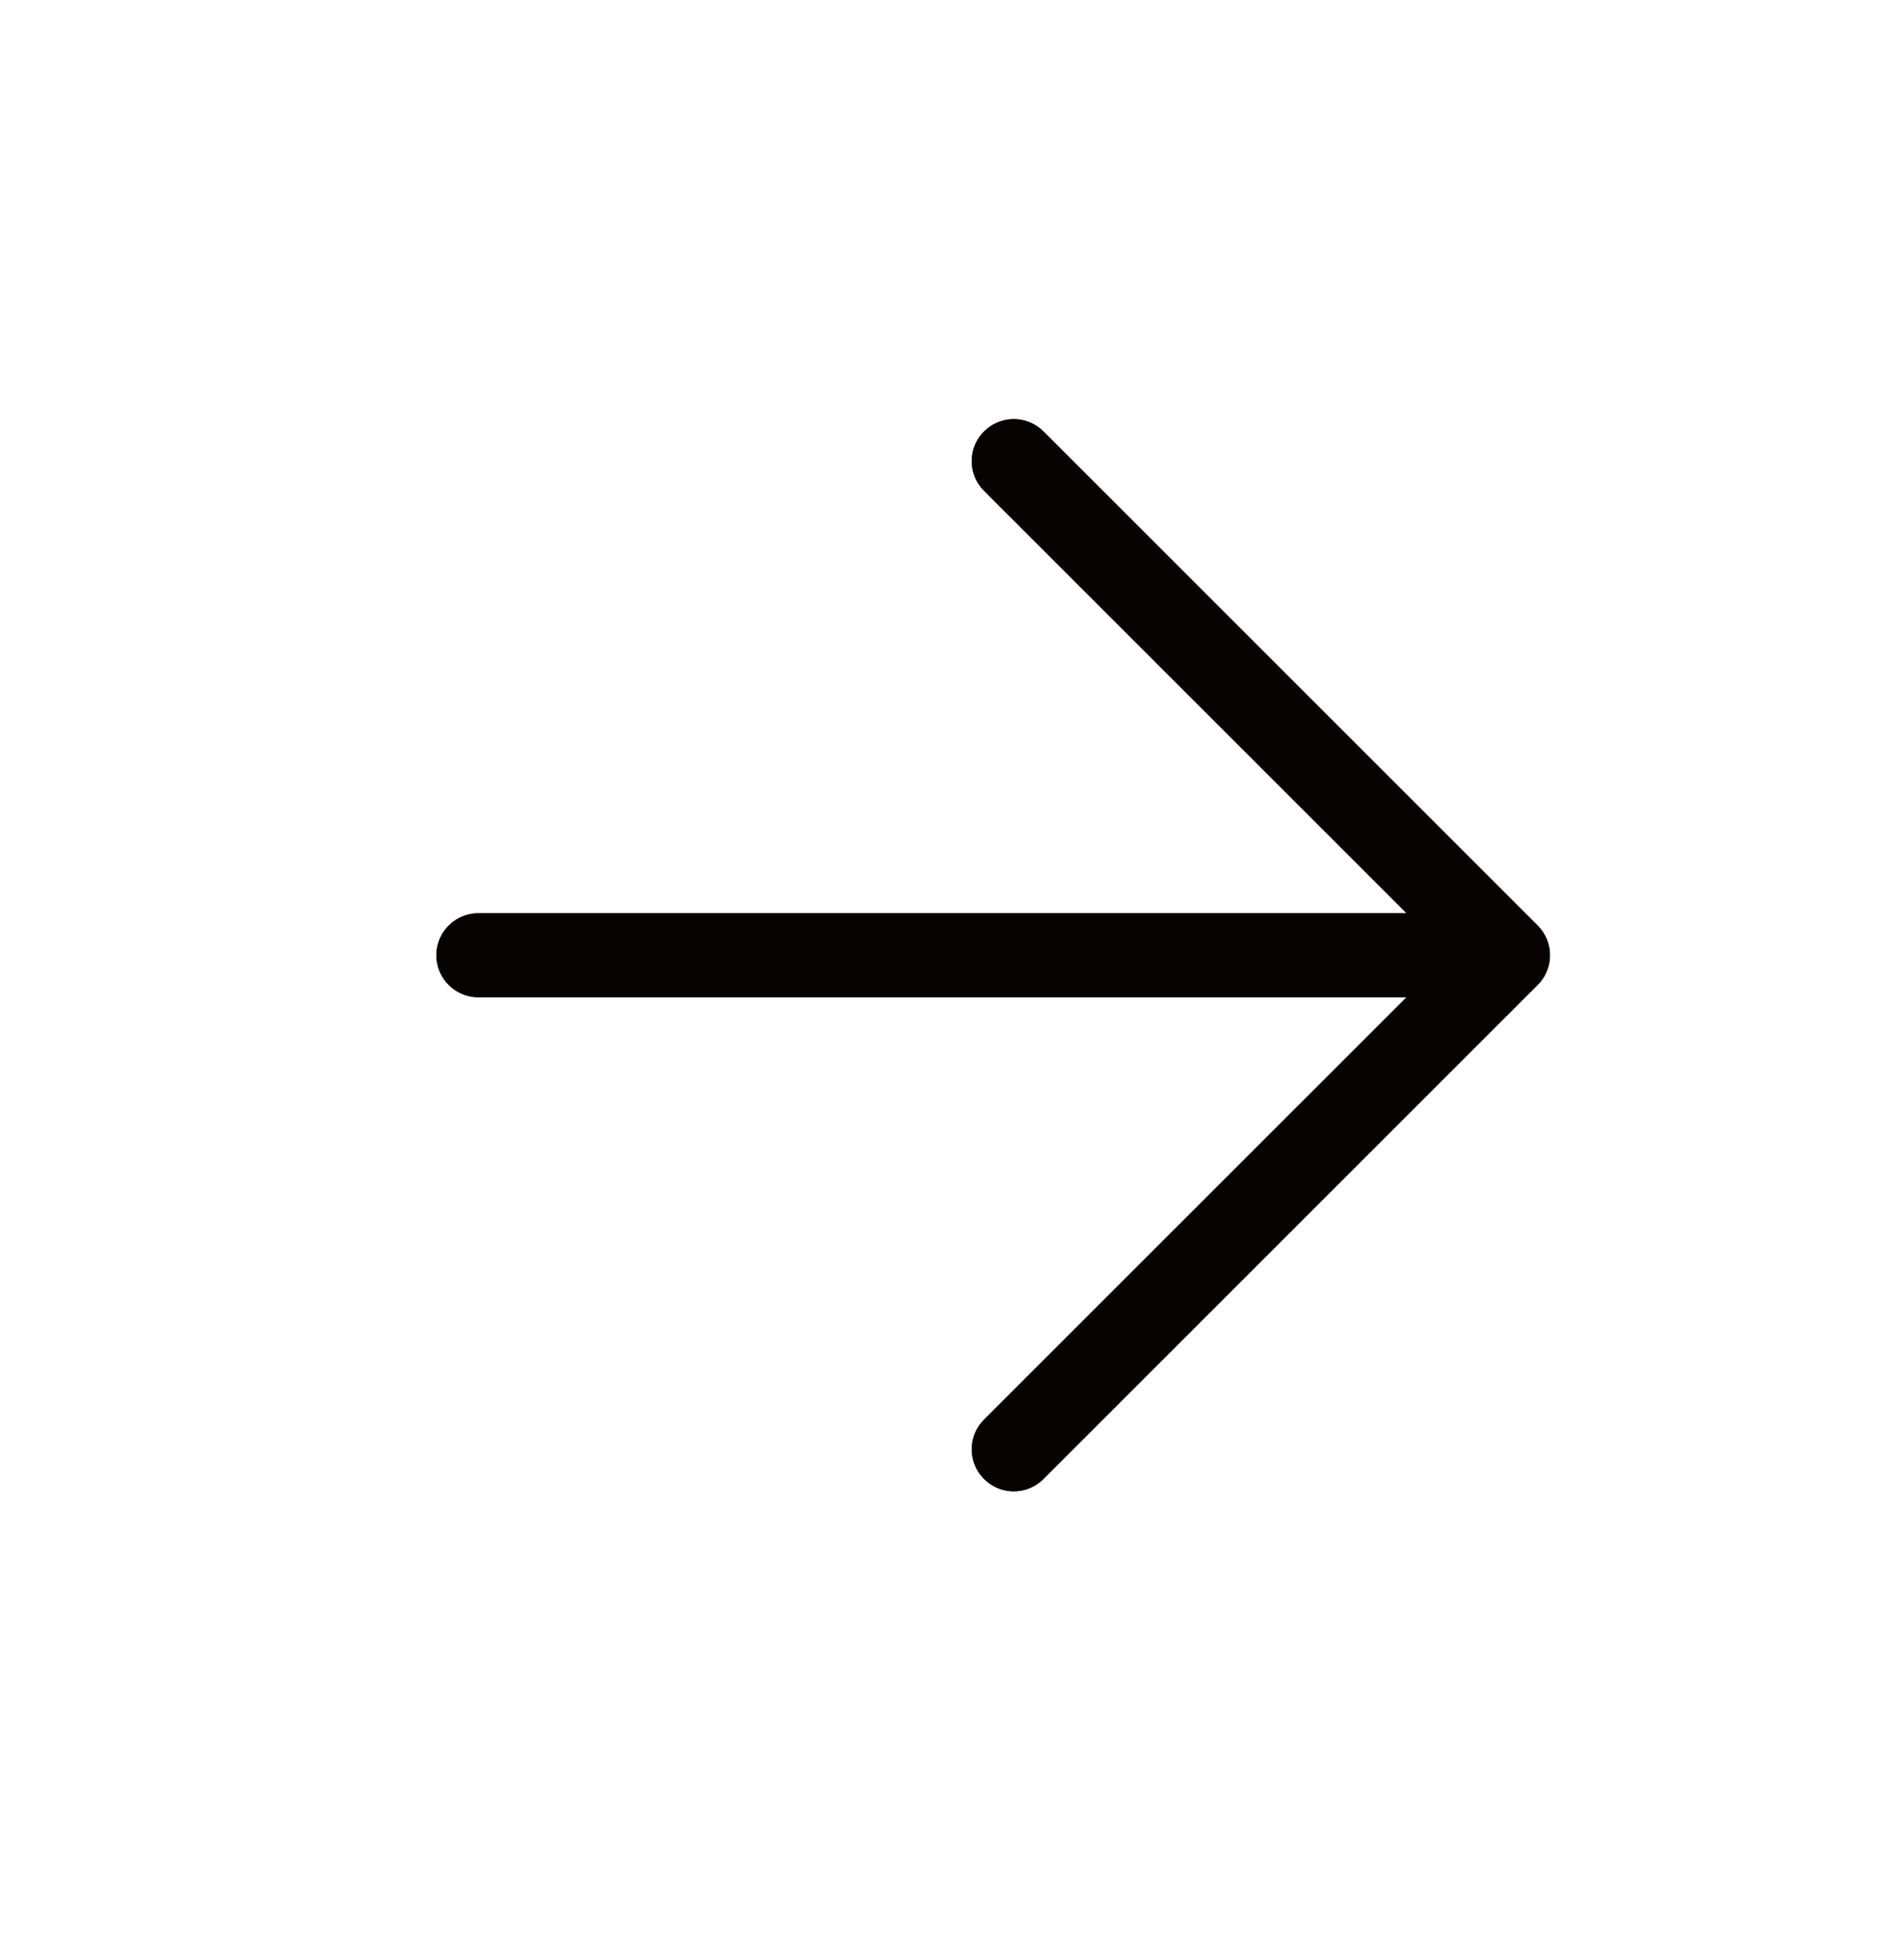 <svg width="34" height="35" viewBox="0 0 34 35" fill="none" xmlns="http://www.w3.org/2000/svg">
<path d="M8.543 17.061H26.928M26.928 17.061L18.103 8.236M26.928 17.061L18.103 25.885" stroke="#1F0B0D" stroke-width="1.5" stroke-linecap="round" stroke-linejoin="round"/>
<path d="M8.543 17.061H26.928M26.928 17.061L18.103 8.236M26.928 17.061L18.103 25.885" stroke="black" stroke-opacity="0.2" stroke-width="1.5" stroke-linecap="round" stroke-linejoin="round"/>
<path d="M8.543 17.061H26.928M26.928 17.061L18.103 8.236M26.928 17.061L18.103 25.885" stroke="black" stroke-opacity="0.2" stroke-width="1.5" stroke-linecap="round" stroke-linejoin="round"/>
<path d="M8.543 17.061H26.928M26.928 17.061L18.103 8.236M26.928 17.061L18.103 25.885" stroke="black" stroke-opacity="0.2" stroke-width="1.5" stroke-linecap="round" stroke-linejoin="round"/>
<path d="M8.543 17.061H26.928M26.928 17.061L18.103 8.236M26.928 17.061L18.103 25.885" stroke="black" stroke-opacity="0.2" stroke-width="1.5" stroke-linecap="round" stroke-linejoin="round"/>
<path d="M8.543 17.061H26.928M26.928 17.061L18.103 8.236M26.928 17.061L18.103 25.885" stroke="black" stroke-opacity="0.2" stroke-width="1.5" stroke-linecap="round" stroke-linejoin="round"/>
<path d="M8.543 17.061H26.928M26.928 17.061L18.103 8.236M26.928 17.061L18.103 25.885" stroke="black" stroke-opacity="0.2" stroke-width="1.5" stroke-linecap="round" stroke-linejoin="round"/>
</svg>
